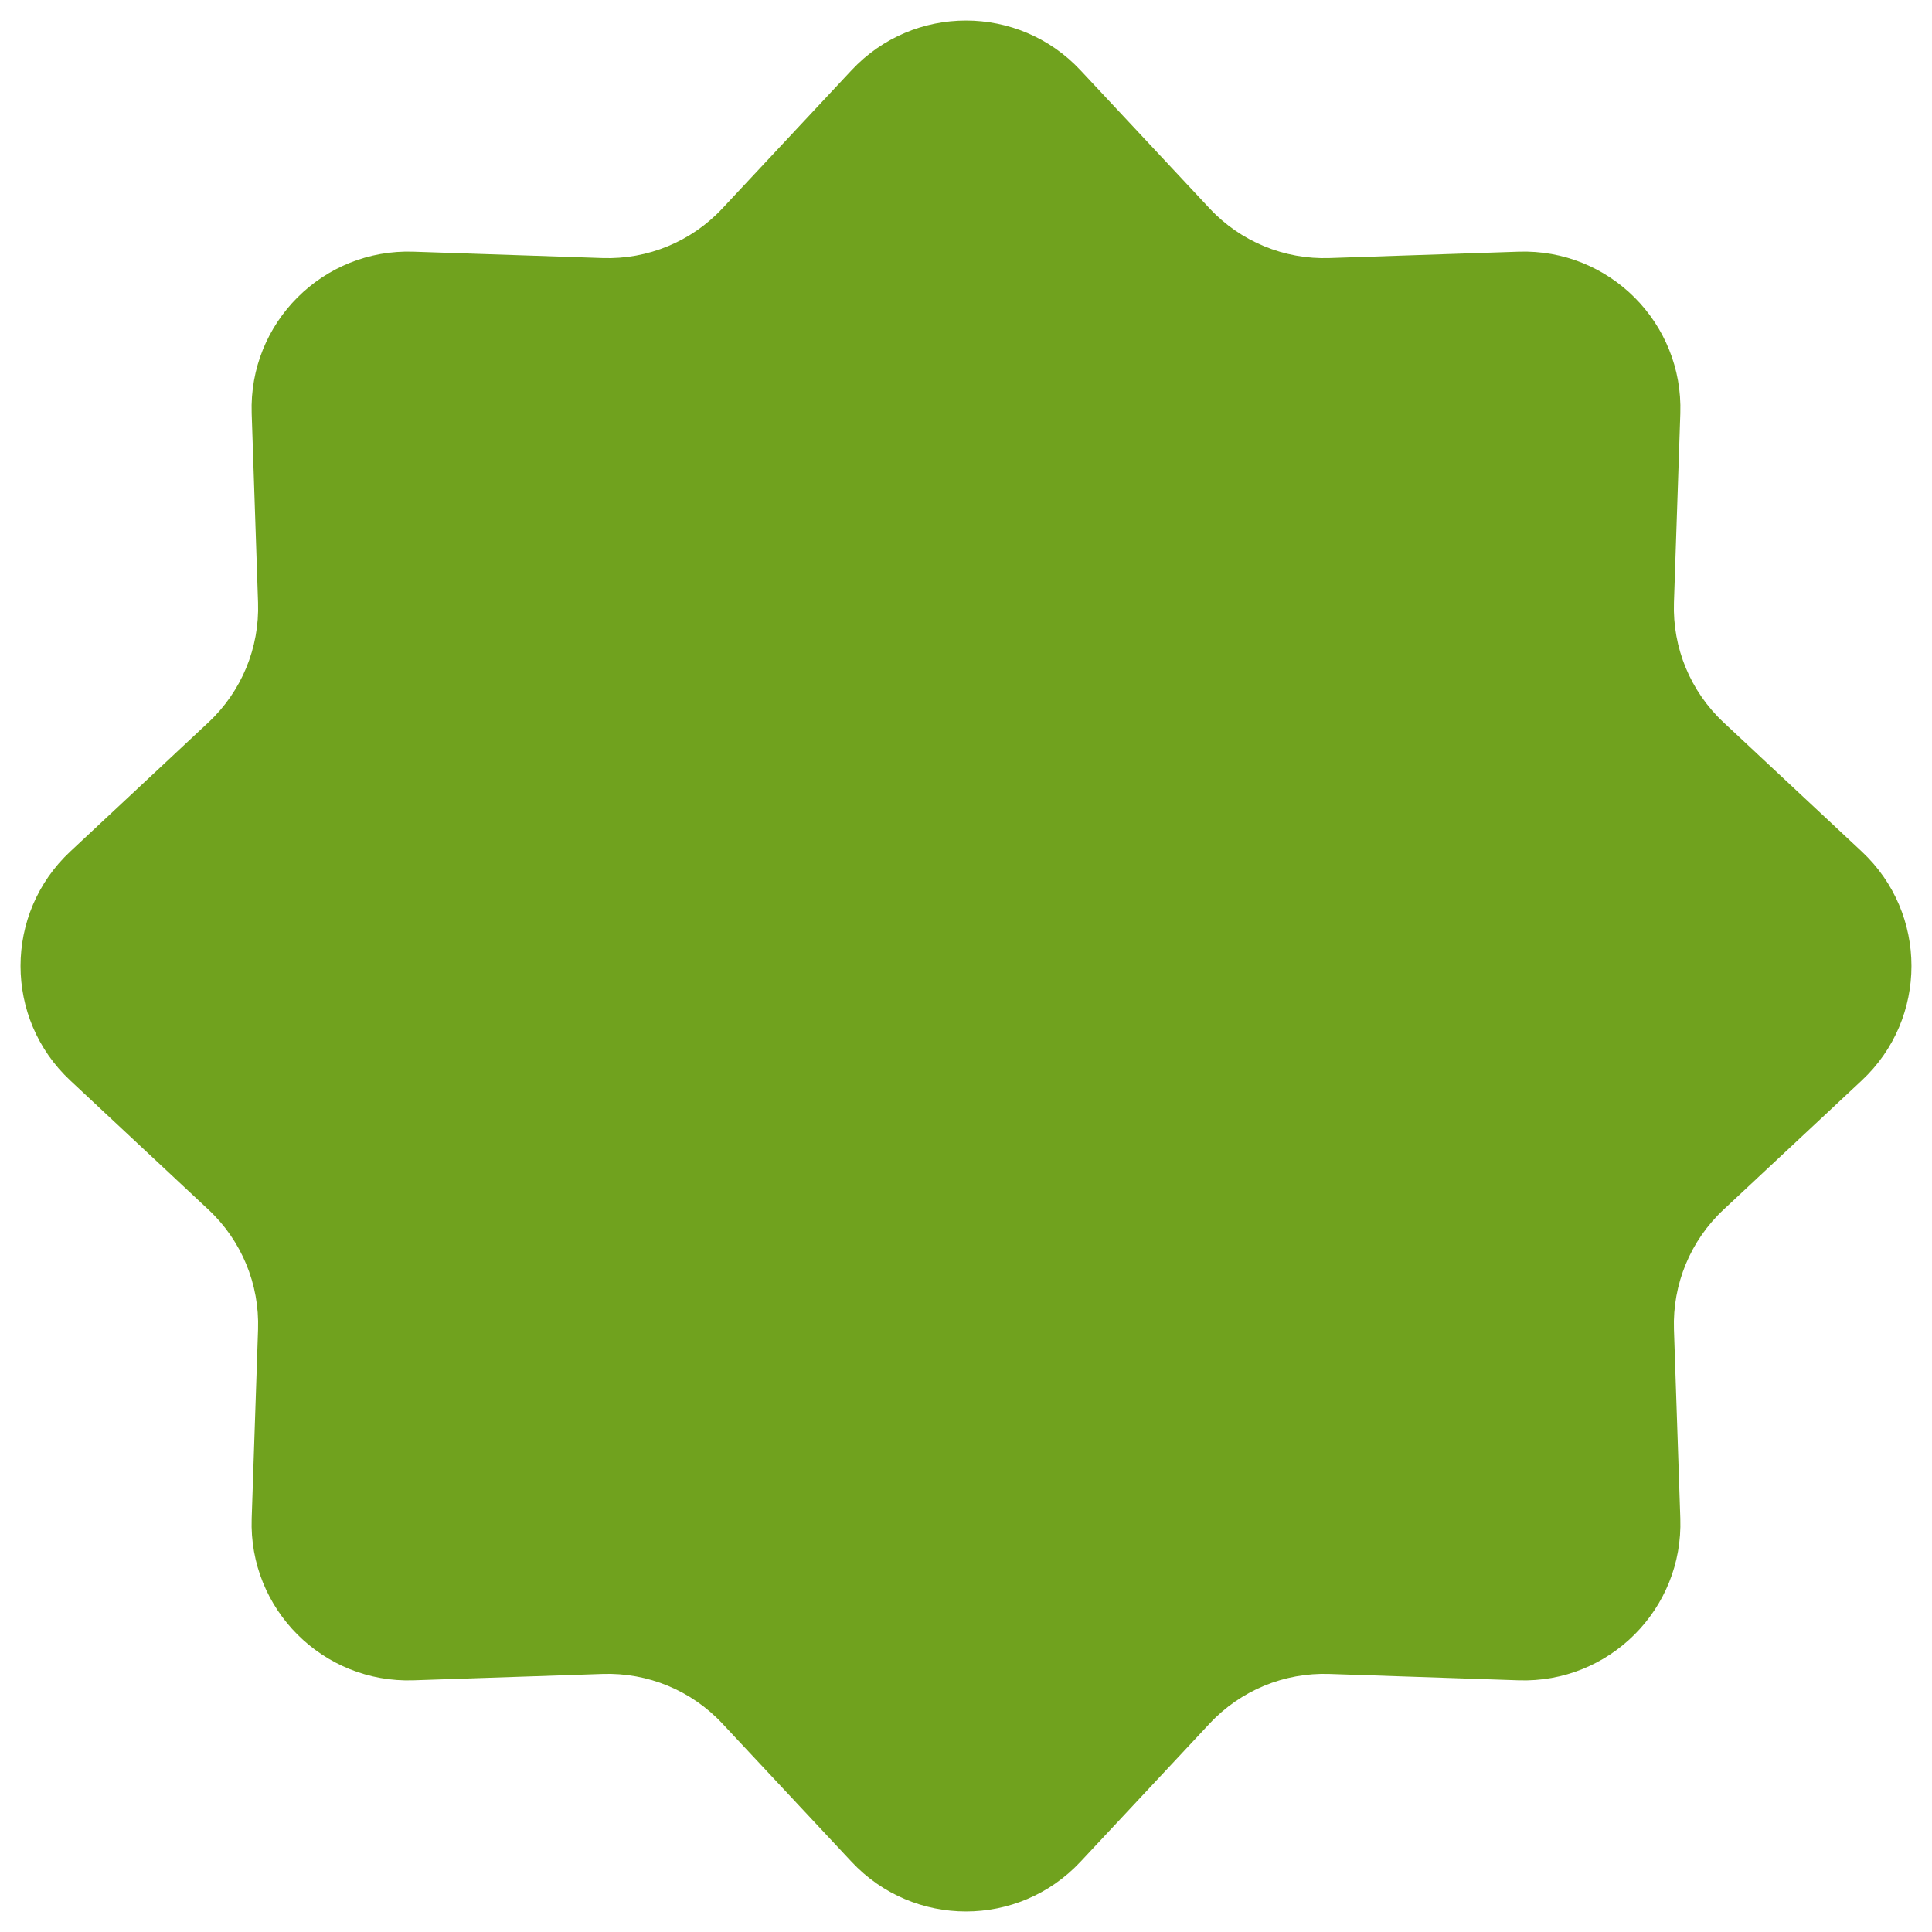 <svg width="37" height="37" viewBox="0 0 37 37" fill="none" xmlns="http://www.w3.org/2000/svg">
<path d="M16.308 1.345C17.494 0.076 19.506 0.076 20.692 1.345L23.166 3.992C23.757 4.625 24.593 4.971 25.459 4.942L29.081 4.82C30.816 4.761 32.239 6.184 32.18 7.919L32.058 11.541C32.029 12.407 32.375 13.243 33.008 13.834L35.655 16.308C36.924 17.494 36.924 19.506 35.655 20.692L33.008 23.166C32.375 23.757 32.029 24.593 32.058 25.459L32.18 29.081C32.239 30.816 30.816 32.239 29.081 32.18L25.459 32.058C24.593 32.029 23.757 32.375 23.166 33.008L20.692 35.655C19.506 36.924 17.494 36.924 16.308 35.655L13.834 33.008C13.243 32.375 12.407 32.029 11.541 32.058L7.919 32.18C6.184 32.239 4.761 30.816 4.82 29.081L4.942 25.459C4.971 24.593 4.625 23.757 3.992 23.166L1.345 20.692C0.076 19.506 0.076 17.494 1.345 16.308L3.992 13.834C4.625 13.243 4.971 12.407 4.942 11.541L4.82 7.919C4.761 6.184 6.184 4.761 7.919 4.82L11.541 4.942C12.407 4.971 13.243 4.625 13.834 3.992L16.308 1.345Z" fill="#70A21E"/>
</svg>
